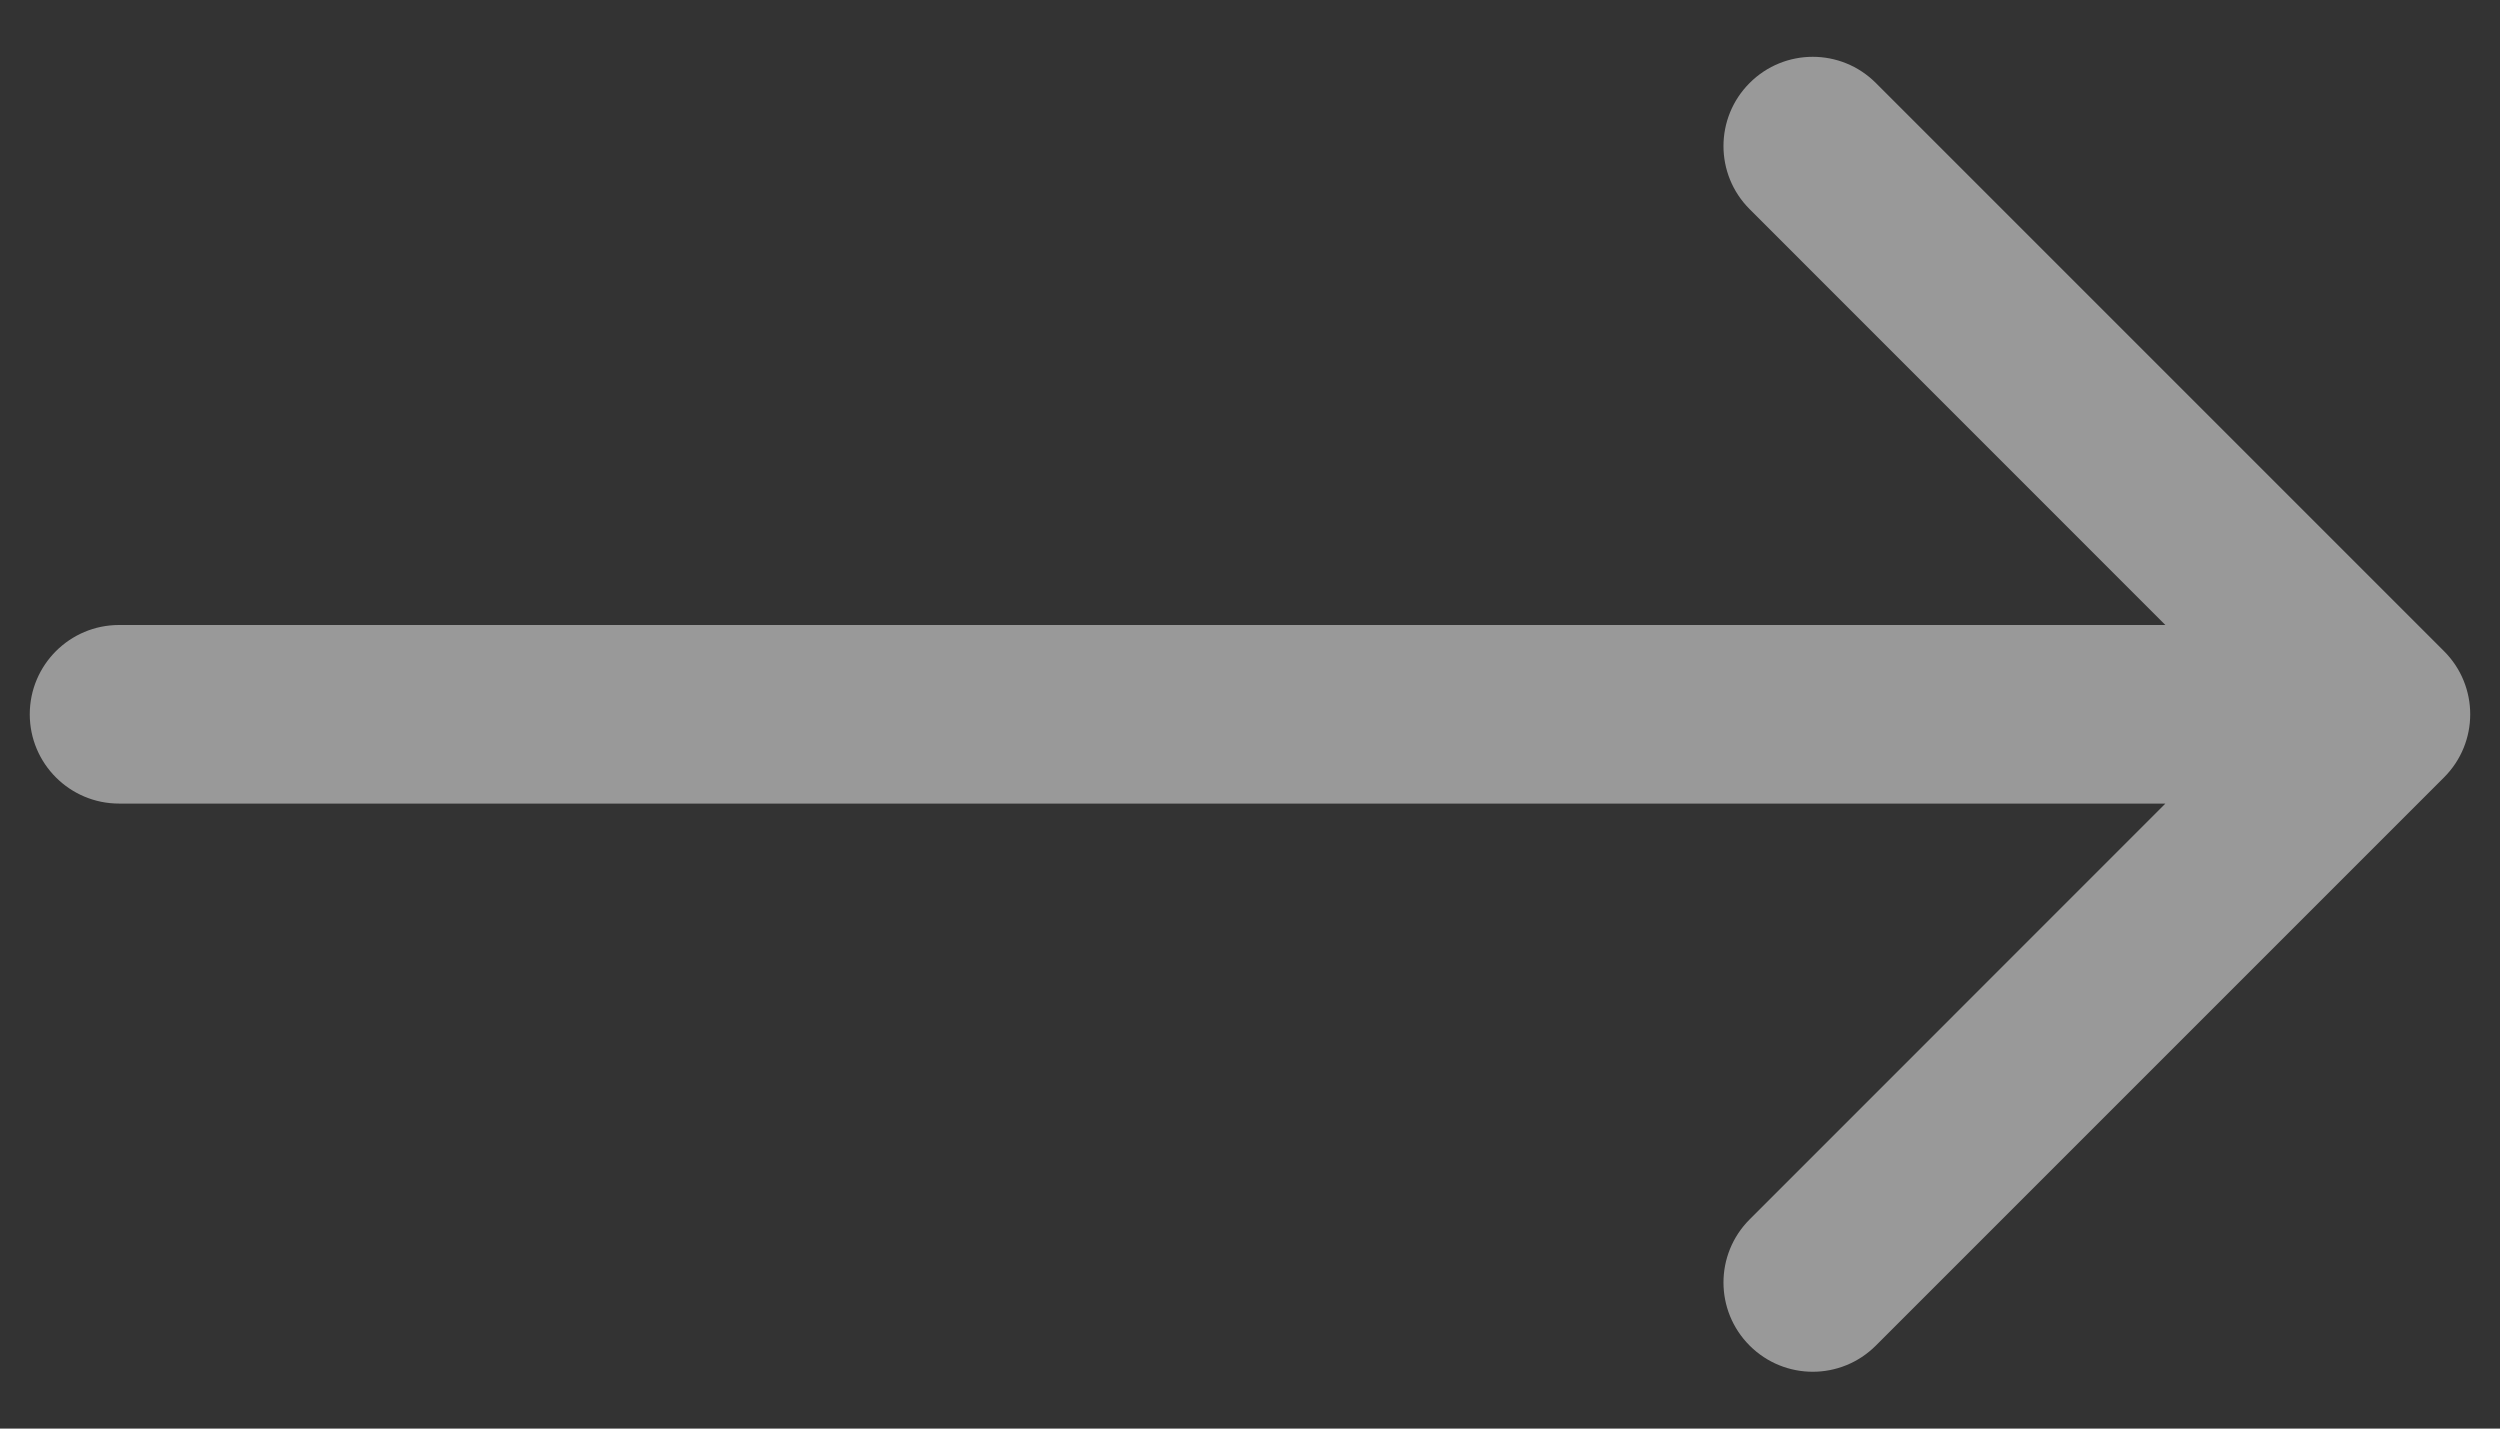 <svg width="21" height="12" viewBox="0 0 21 12" fill="none" xmlns="http://www.w3.org/2000/svg">
<rect x="0" y="0" width="21" height="12" fill="#333333" stroke="none"/>
<path d="M1 5.25C0.586 5.25 0.25 5.586 0.25 6C0.25 6.414 0.586 6.75 1 6.75L1 5.25ZM20.53 6.53C20.823 6.237 20.823 5.763 20.53 5.47L15.757 0.697C15.464 0.404 14.99 0.404 14.697 0.697C14.404 0.99 14.404 1.464 14.697 1.757L18.939 6L14.697 10.243C14.404 10.536 14.404 11.01 14.697 11.303C14.99 11.596 15.464 11.596 15.757 11.303L20.53 6.53ZM1 6.75L20 6.75L20 5.25L1 5.25L1 6.75Z" fill="white" fill-opacity="0.5"/>
</svg>
